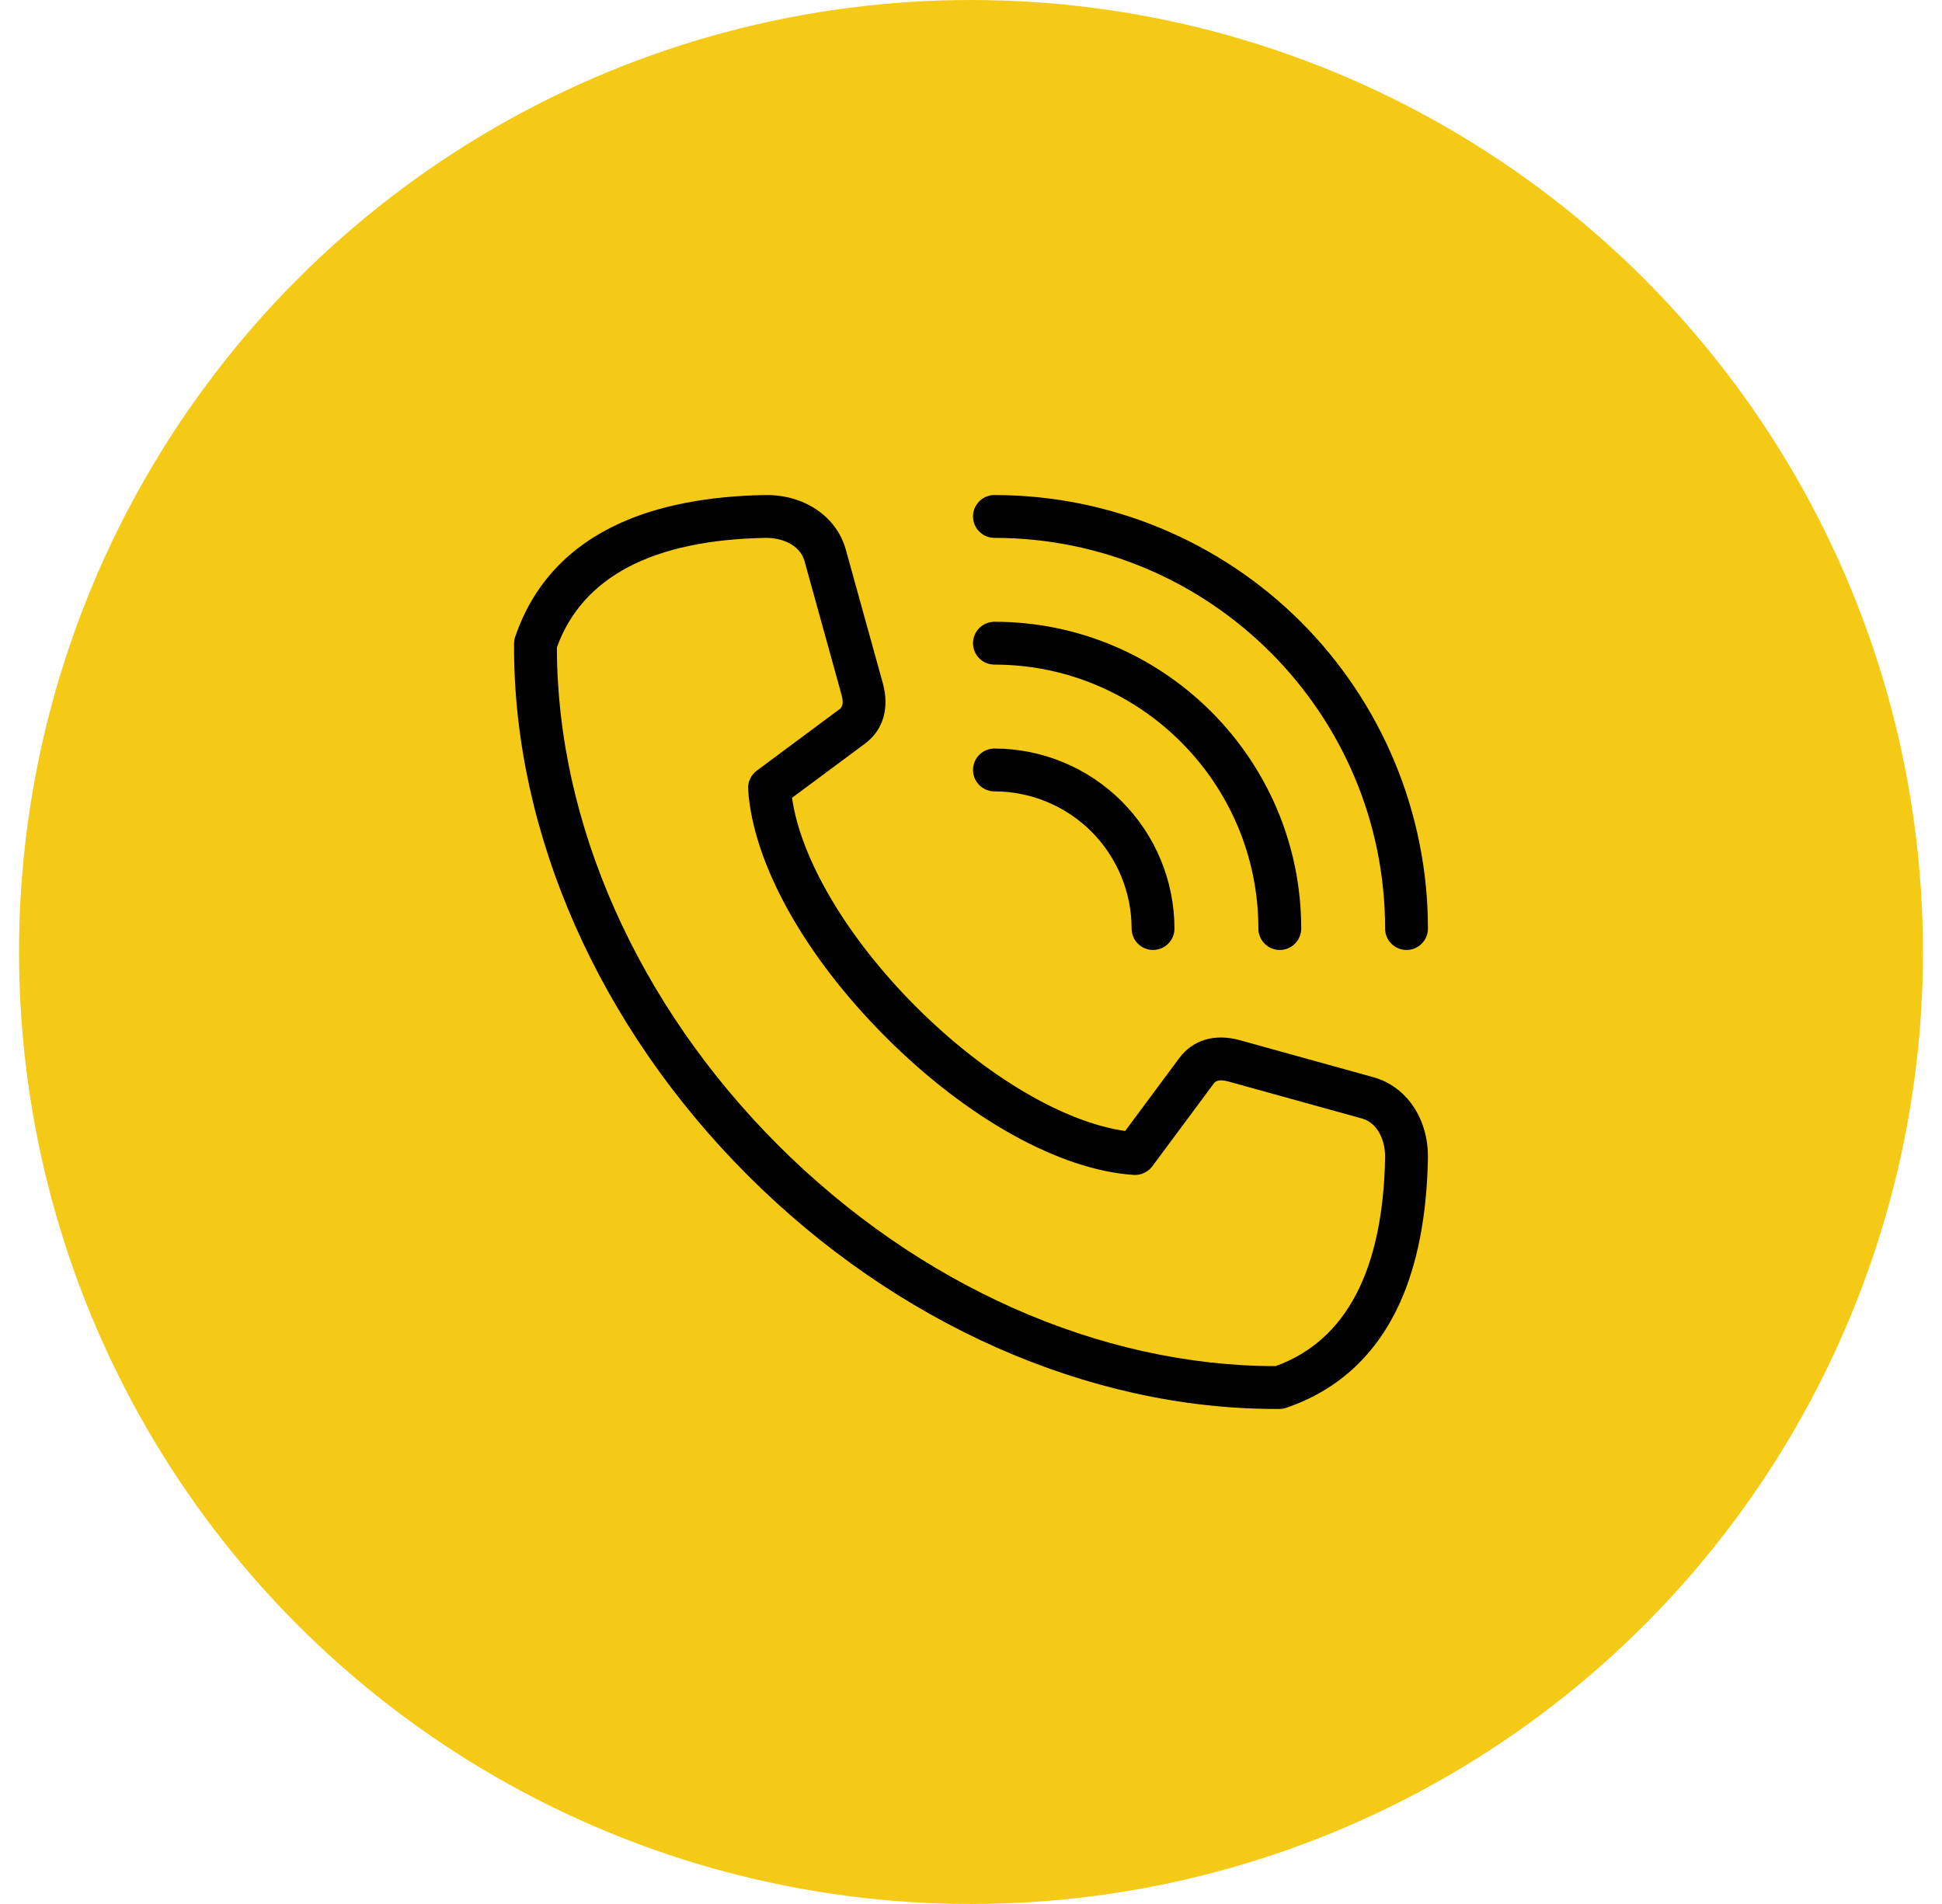 <svg width="51" height="50" viewBox="0 0 51 50" fill="none" xmlns="http://www.w3.org/2000/svg">
<g clip-path="url(#clip0_98_305)">
<circle cx="25.5" cy="25" r="25" fill="#F5CA16"/>
<g clip-path="url(#clip1_98_305)">
<path d="M23.184 17.941L22.212 14.434C21.969 13.557 21.112 12.98 20.077 13C18.578 13.028 17.303 13.277 16.287 13.737C14.954 14.341 14.039 15.312 13.565 16.623L13.534 16.709C13.511 16.771 13.5 16.835 13.5 16.9V16.992C13.498 21.906 15.734 26.962 19.636 30.864C23.536 34.764 28.588 37 33.5 37H33.599C33.665 37 33.729 36.989 33.791 36.966L33.877 36.935C35.188 36.461 36.159 35.546 36.763 34.214C37.223 33.197 37.471 31.922 37.499 30.423C37.519 29.389 36.943 28.531 36.066 28.288L32.559 27.316C31.906 27.135 31.326 27.306 30.97 27.785L29.549 29.7C27.939 29.474 25.869 28.251 24.059 26.441C22.249 24.631 21.026 22.56 20.8 20.951L22.715 19.529C23.194 19.173 23.365 18.594 23.184 17.941ZM22.044 18.626L19.873 20.239C19.797 20.295 19.737 20.369 19.698 20.454C19.658 20.539 19.641 20.633 19.647 20.726C19.771 22.662 21.123 25.096 23.264 27.237C25.404 29.377 27.838 30.73 29.774 30.854C29.867 30.86 29.961 30.842 30.046 30.802C30.131 30.763 30.205 30.703 30.261 30.628L31.874 28.456C31.904 28.416 31.974 28.322 32.259 28.401L35.765 29.372C36.198 29.492 36.383 29.976 36.375 30.402C36.319 33.361 35.352 35.203 33.501 35.875H33.5C28.885 35.875 24.122 33.759 20.431 30.069C16.741 26.378 14.625 21.615 14.625 16.999C15.297 15.148 17.139 14.181 20.098 14.125C20.524 14.117 21.008 14.303 21.128 14.735L22.099 18.241C22.179 18.526 22.084 18.596 22.044 18.626V18.626ZM37.5 24.385C37.5 24.534 37.441 24.677 37.335 24.782C37.23 24.888 37.087 24.947 36.938 24.947C36.788 24.947 36.645 24.888 36.54 24.782C36.434 24.677 36.375 24.534 36.375 24.385C36.375 18.727 31.773 14.125 26.115 14.125C25.966 14.125 25.823 14.066 25.718 13.96C25.612 13.855 25.553 13.712 25.553 13.562C25.553 13.413 25.612 13.27 25.718 13.165C25.823 13.059 25.966 13 26.115 13C27.61 13 29.091 13.294 30.472 13.867C31.853 14.439 33.108 15.277 34.166 16.334C35.223 17.392 36.061 18.647 36.633 20.028C37.206 21.409 37.5 22.89 37.5 24.385ZM25.553 16.891C25.553 16.742 25.612 16.599 25.718 16.493C25.823 16.388 25.966 16.328 26.115 16.328C30.558 16.328 34.172 19.942 34.172 24.385C34.172 24.534 34.112 24.677 34.007 24.782C33.901 24.888 33.758 24.947 33.609 24.947C33.46 24.947 33.317 24.888 33.211 24.782C33.106 24.677 33.047 24.534 33.047 24.385C33.047 20.563 29.937 17.453 26.115 17.453C25.966 17.453 25.823 17.394 25.718 17.289C25.612 17.183 25.553 17.04 25.553 16.891ZM25.553 20.219C25.553 20.07 25.612 19.927 25.718 19.822C25.823 19.716 25.966 19.657 26.115 19.657C27.369 19.658 28.57 20.157 29.457 21.043C30.343 21.929 30.842 23.131 30.843 24.385C30.843 24.534 30.784 24.677 30.678 24.782C30.573 24.888 30.43 24.947 30.281 24.947C30.131 24.947 29.988 24.888 29.883 24.782C29.777 24.677 29.718 24.534 29.718 24.385C29.717 23.429 29.337 22.514 28.662 21.838C27.986 21.163 27.071 20.783 26.115 20.782C25.966 20.782 25.823 20.723 25.718 20.617C25.612 20.512 25.553 20.369 25.553 20.219Z" fill="black"/>
</g>
</g>
<defs>
<clipPath id="clip0_98_305">
<rect width="50" height="50" fill="white" transform="translate(0.5)"/>
</clipPath>
<clipPath id="clip1_98_305">
<rect width="24" height="24" fill="white" transform="translate(13.5 13)"/>
</clipPath>
</defs>
</svg>
